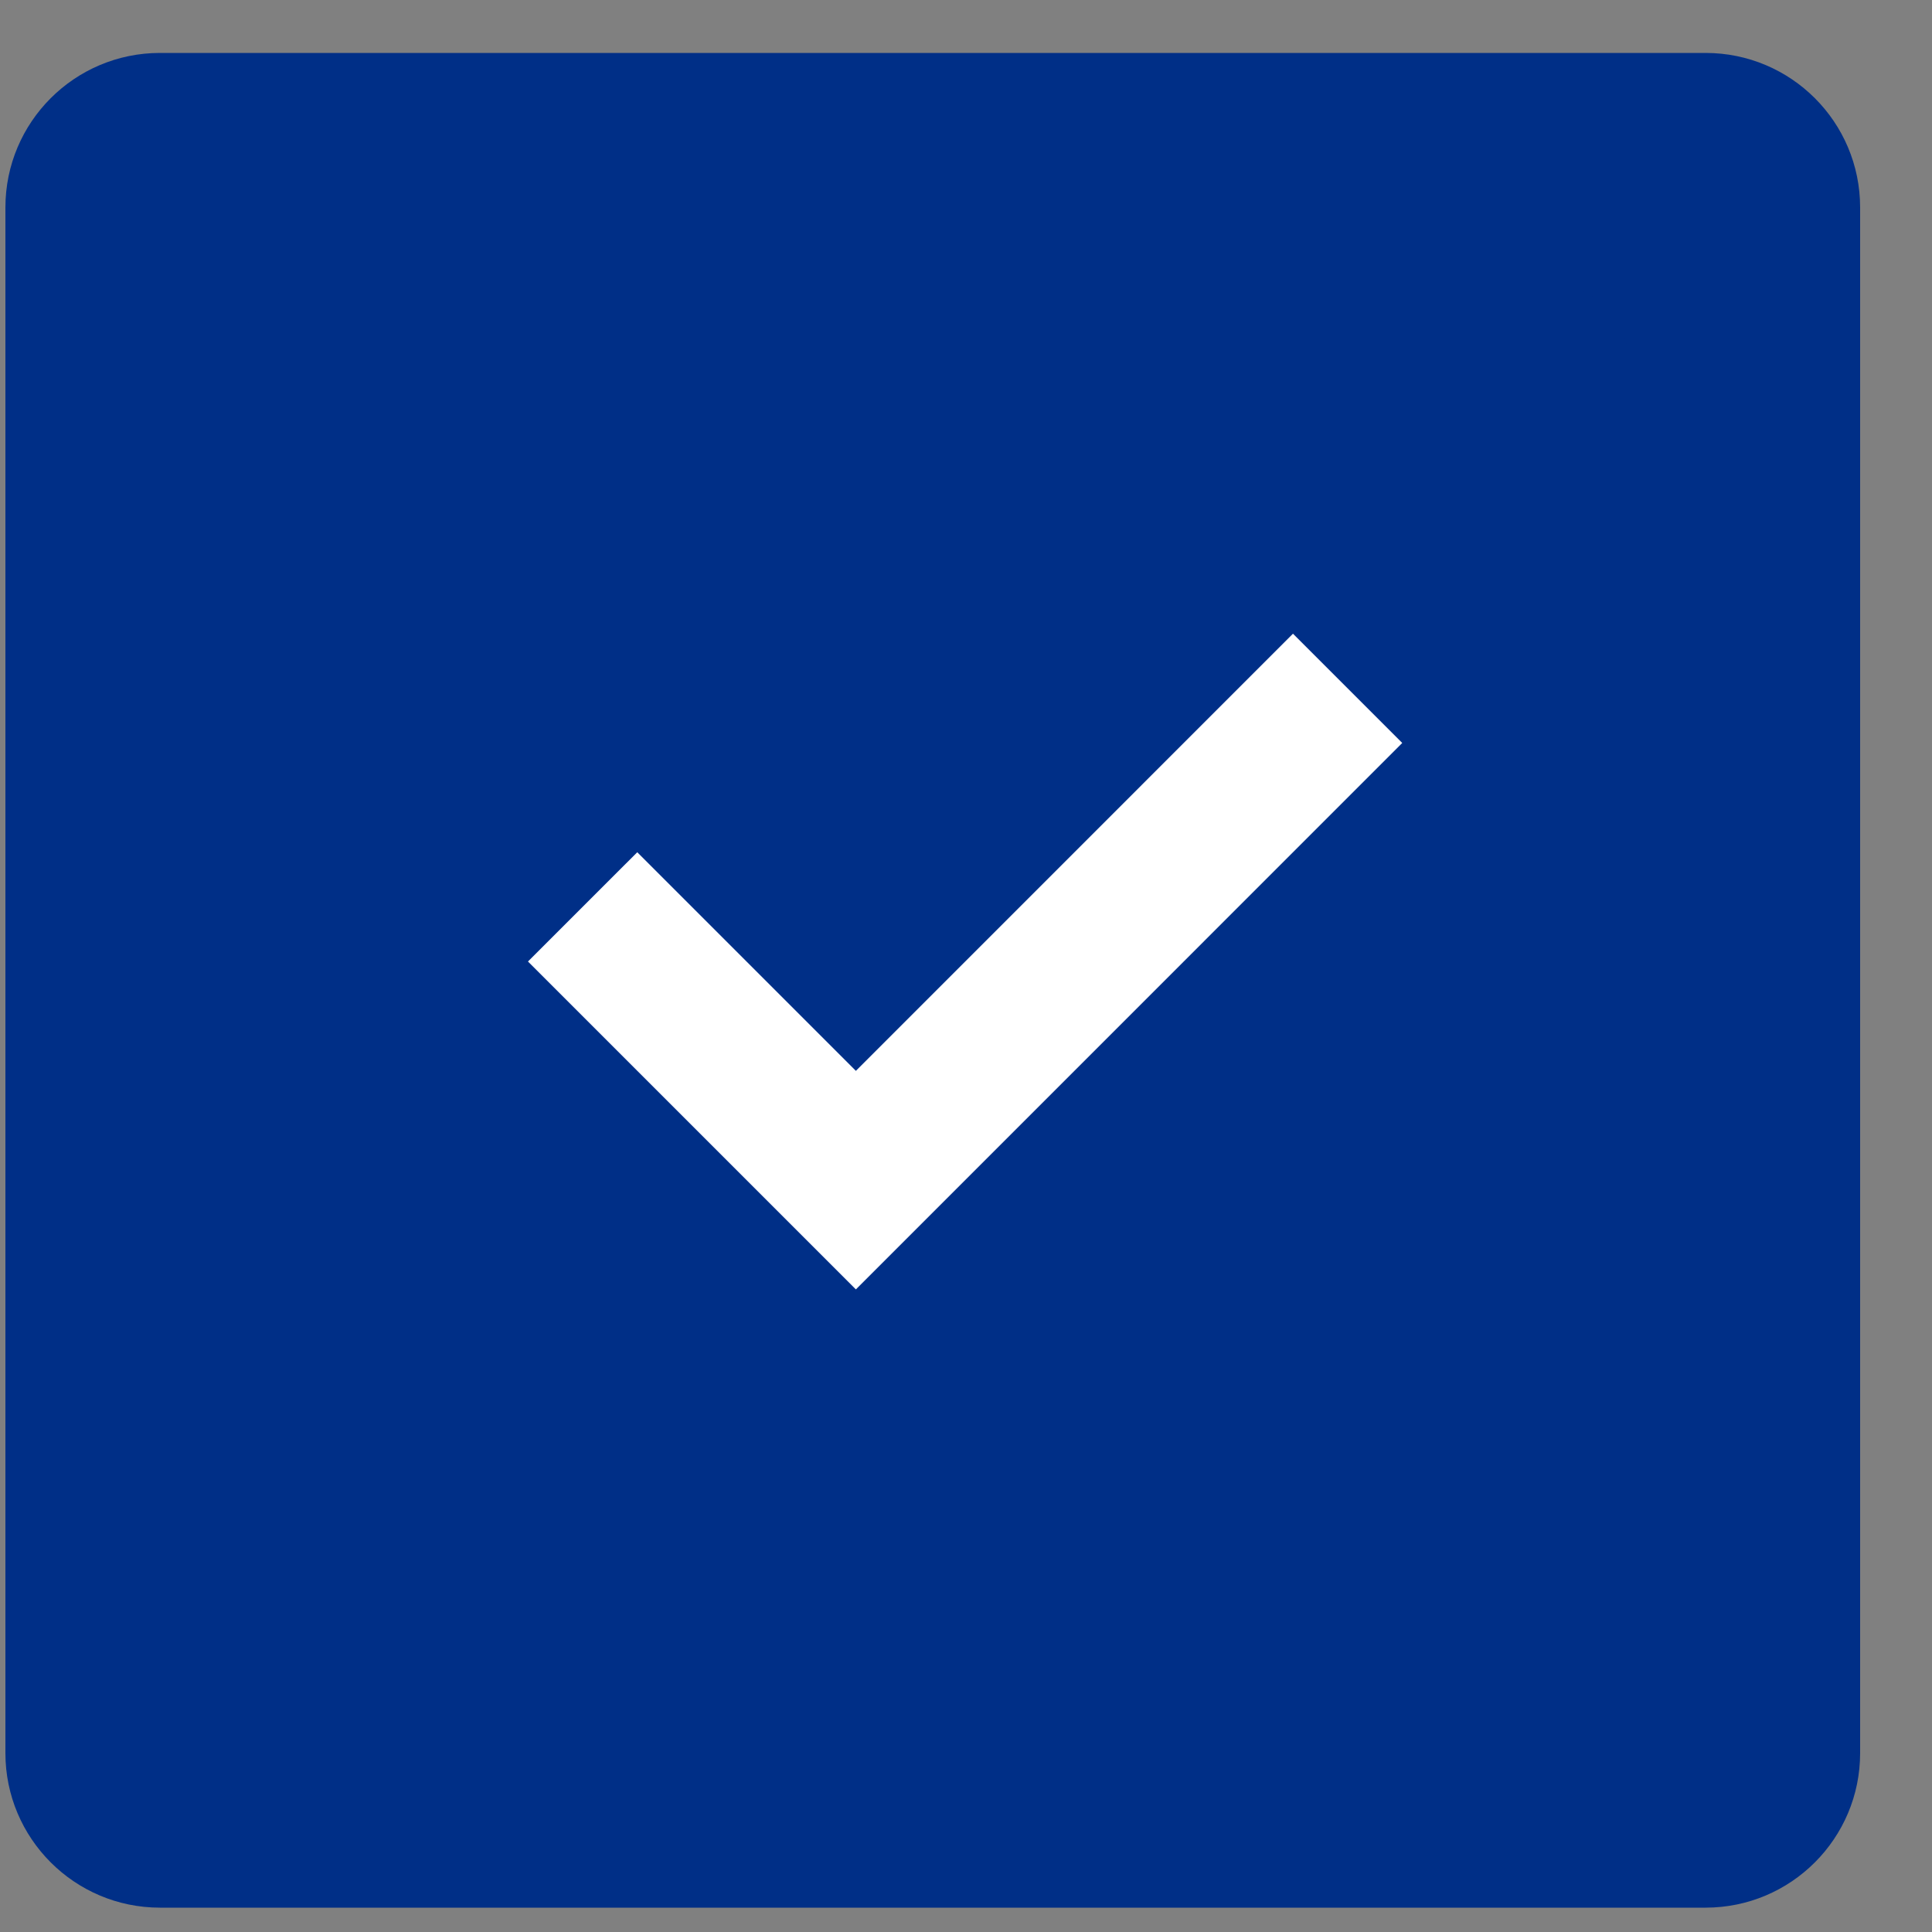 <svg width="25" height="25" viewBox="0 0 25 25" fill="none" xmlns="http://www.w3.org/2000/svg">
<rect x="0" y="0" width="25" height="25" fill="#808080" stroke="none"/>
<g clip-path="url(#clip0_325_5382)">
<path d="M0.07 2.685C0.07 1.58 0.966 0.685 2.07 0.685H22.07C23.175 0.685 24.07 1.58 24.07 2.685V22.685C24.07 23.789 23.175 24.685 22.07 24.685H2.07C0.966 24.685 0.07 23.789 0.07 22.685V2.685Z" fill="#002F87"/>
<path d="M4.07 3.685H20.07C20.335 3.685 20.59 3.79 20.777 3.978C20.965 4.165 21.07 4.42 21.07 4.685V20.685C21.07 20.95 20.965 21.204 20.777 21.392C20.59 21.579 20.335 21.685 20.07 21.685H4.07C3.805 21.685 3.551 21.579 3.363 21.392C3.176 21.204 3.07 20.95 3.07 20.685V4.685C3.07 4.42 3.176 4.165 3.363 3.978C3.551 3.79 3.805 3.685 4.07 3.685Z" fill="#002F87"/>
<path d="M18.145 9.614L11.075 16.685L6.832 12.442L8.246 11.028L11.075 13.857L16.731 8.2L18.145 9.614Z" fill="white"/>
</g>
<defs>
<clipPath id="clip0_325_5382">
<rect width="24" height="24" fill="white" transform="translate(0.07 0.685)"/>
</clipPath>
</defs>
</svg>
